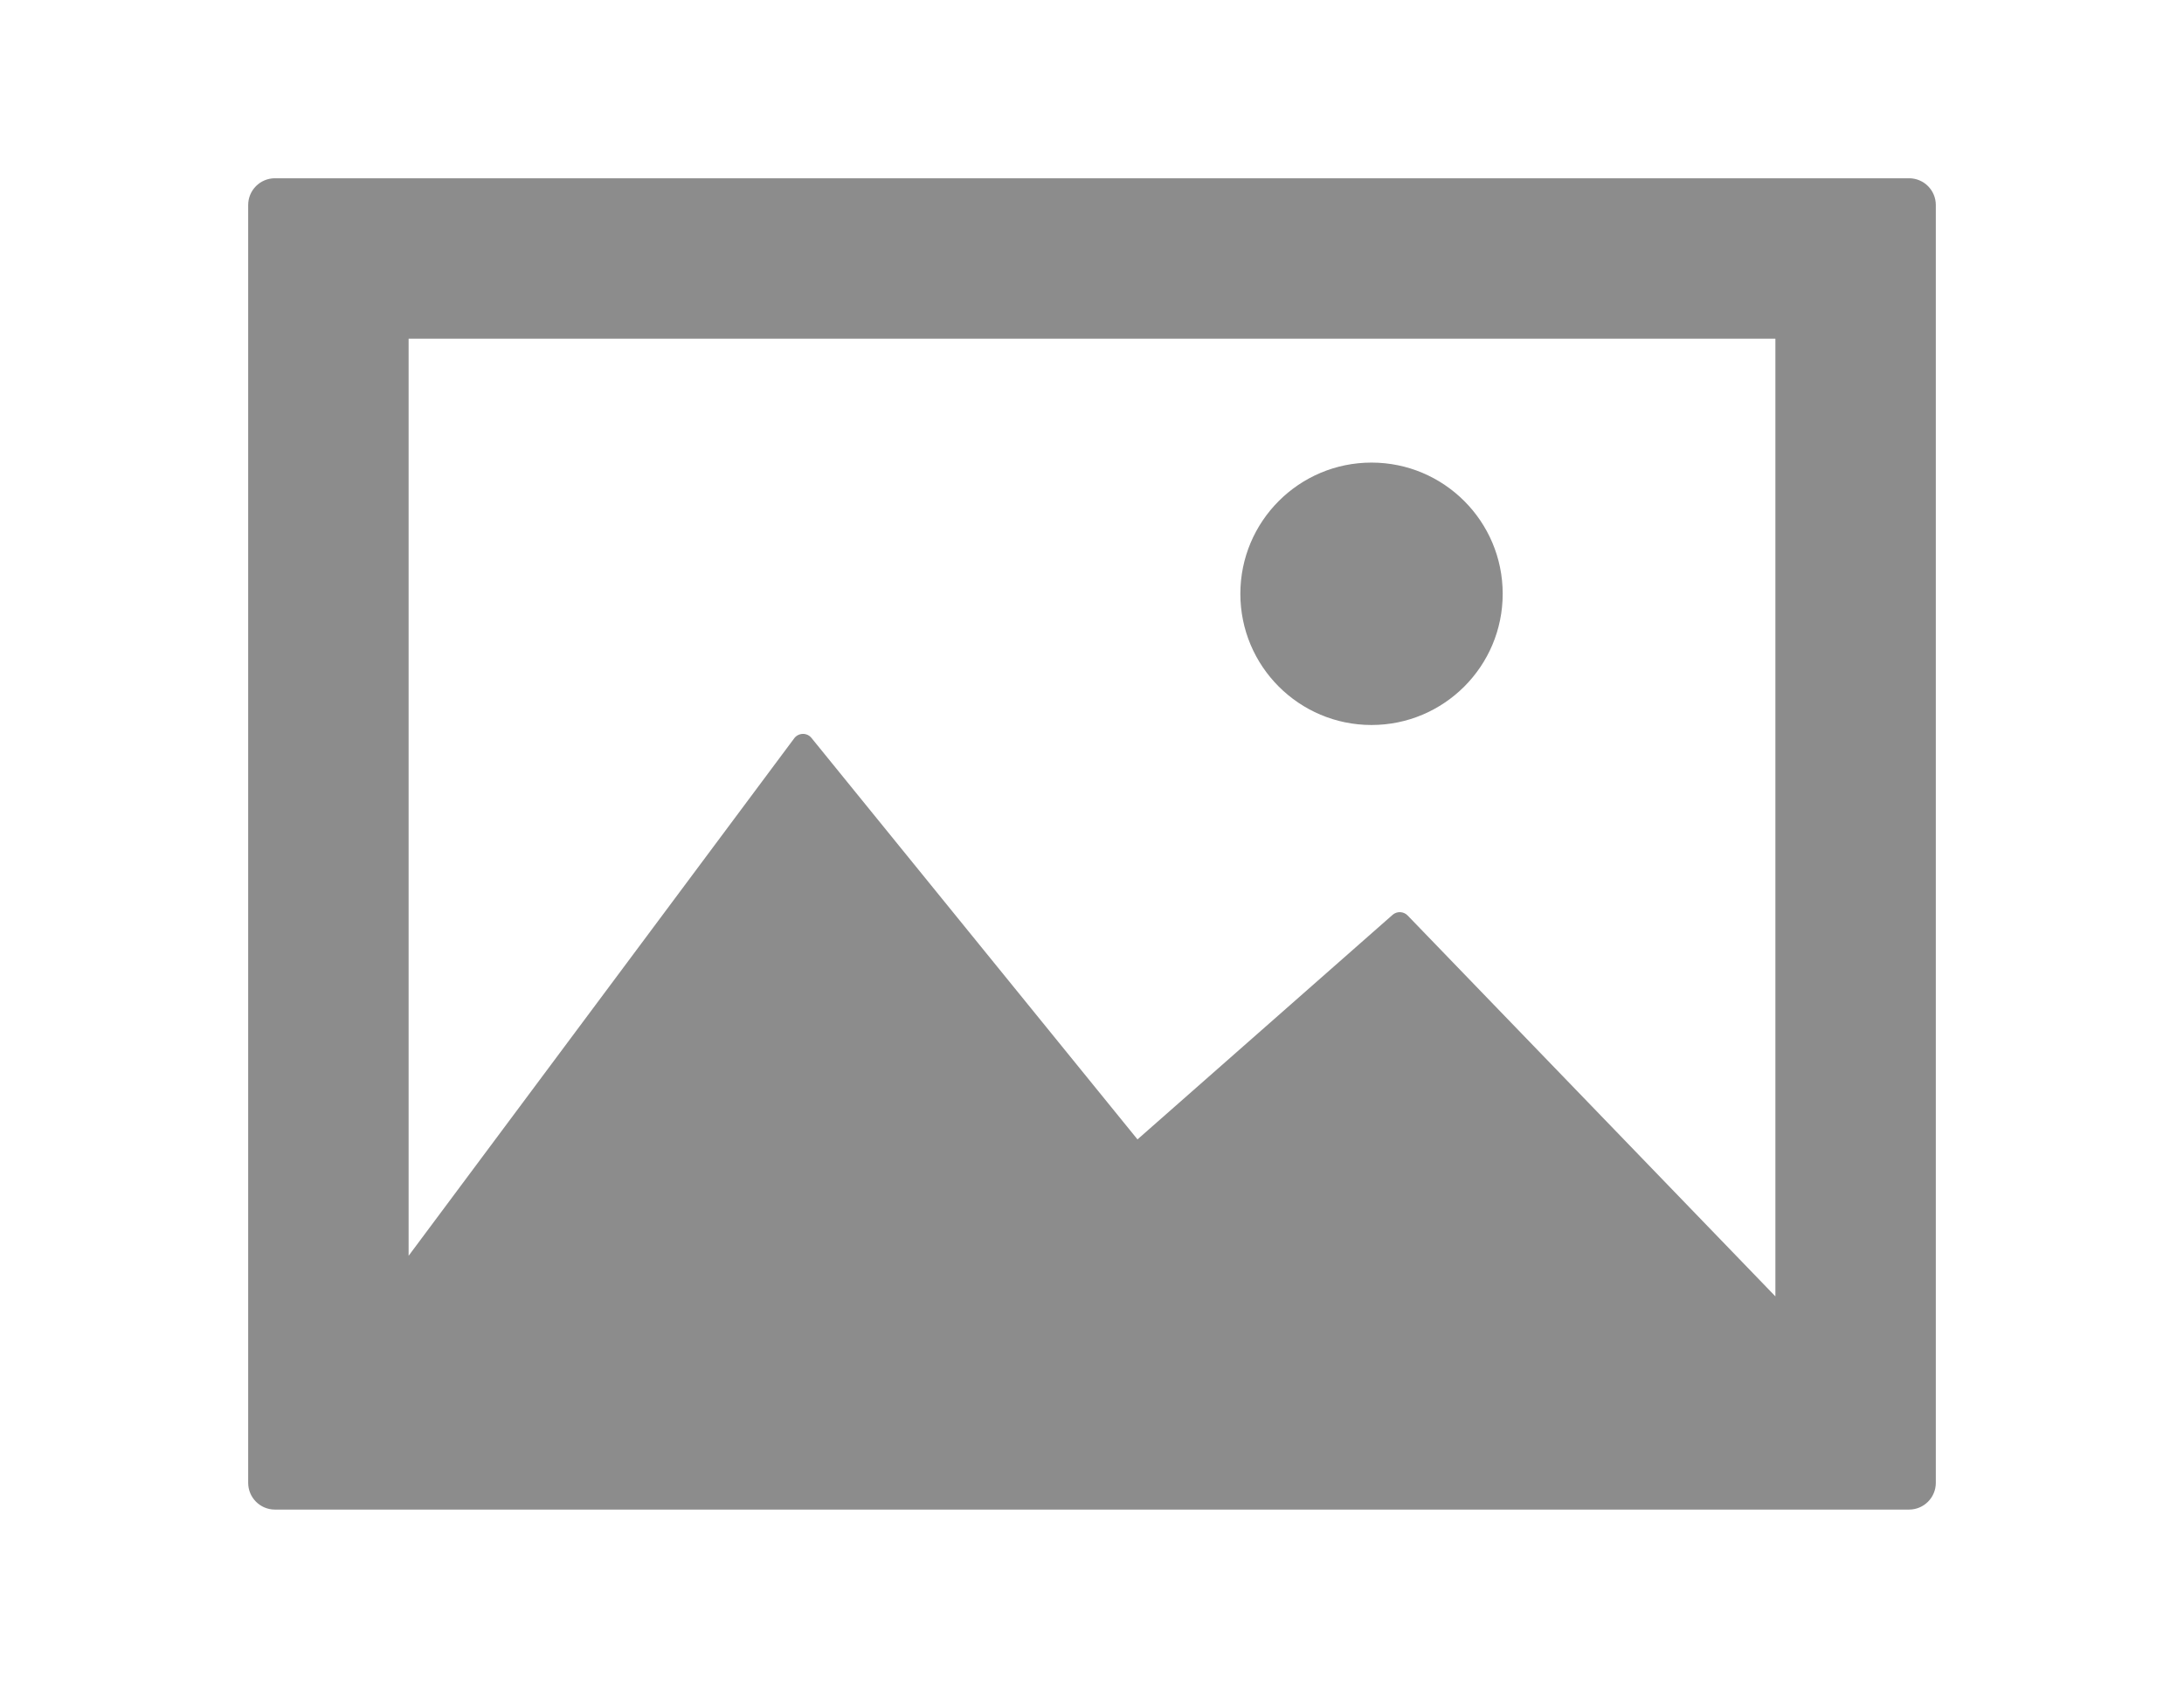 <?xml version="1.0" encoding="utf-8"?>
<!-- Generator: Adobe Illustrator 16.0.0, SVG Export Plug-In . SVG Version: 6.00 Build 0)  -->
<!DOCTYPE svg PUBLIC "-//W3C//DTD SVG 1.1//EN" "http://www.w3.org/Graphics/SVG/1.1/DTD/svg11.dtd">
<svg version="1.1" id="Capa_1" xmlns="http://www.w3.org/2000/svg" xmlns:xlink="http://www.w3.org/1999/xlink" x="0px" y="0px"
	 width="792px" height="612px" viewBox="0 0 792 612" enable-background="new 0 0 792 612" xml:space="preserve">
<g>
	<path fill="#8C8C8C" d="M692.304,64.638H99.696c-5.354,0-9.696,4.34-9.696,9.697v463.33c0,5.356,4.342,9.696,9.696,9.696h592.607
		c5.358,0,9.696-4.34,9.696-9.696V74.335C702,68.979,697.662,64.638,692.304,64.638z M643.821,470.056L510.465,331.951
		c-1.475-1.521-3.885-1.621-5.475-0.221l-92.495,81.409L294.273,267.575c-0.768-0.95-1.891-1.494-3.161-1.466
		c-1.224,0.025-2.366,0.613-3.097,1.594L148.179,455.339V122.817h495.643V470.056L643.821,470.056z"/>
	<path fill="#8C8C8C" d="M497.364,262.88c26.255,0,47.569-21.297,47.569-47.573c0-26.268-21.314-47.576-47.569-47.576
		c-26.275,0-47.566,21.309-47.566,47.576C449.798,241.581,471.091,262.88,497.364,262.88z"/>
</g>
</svg>
